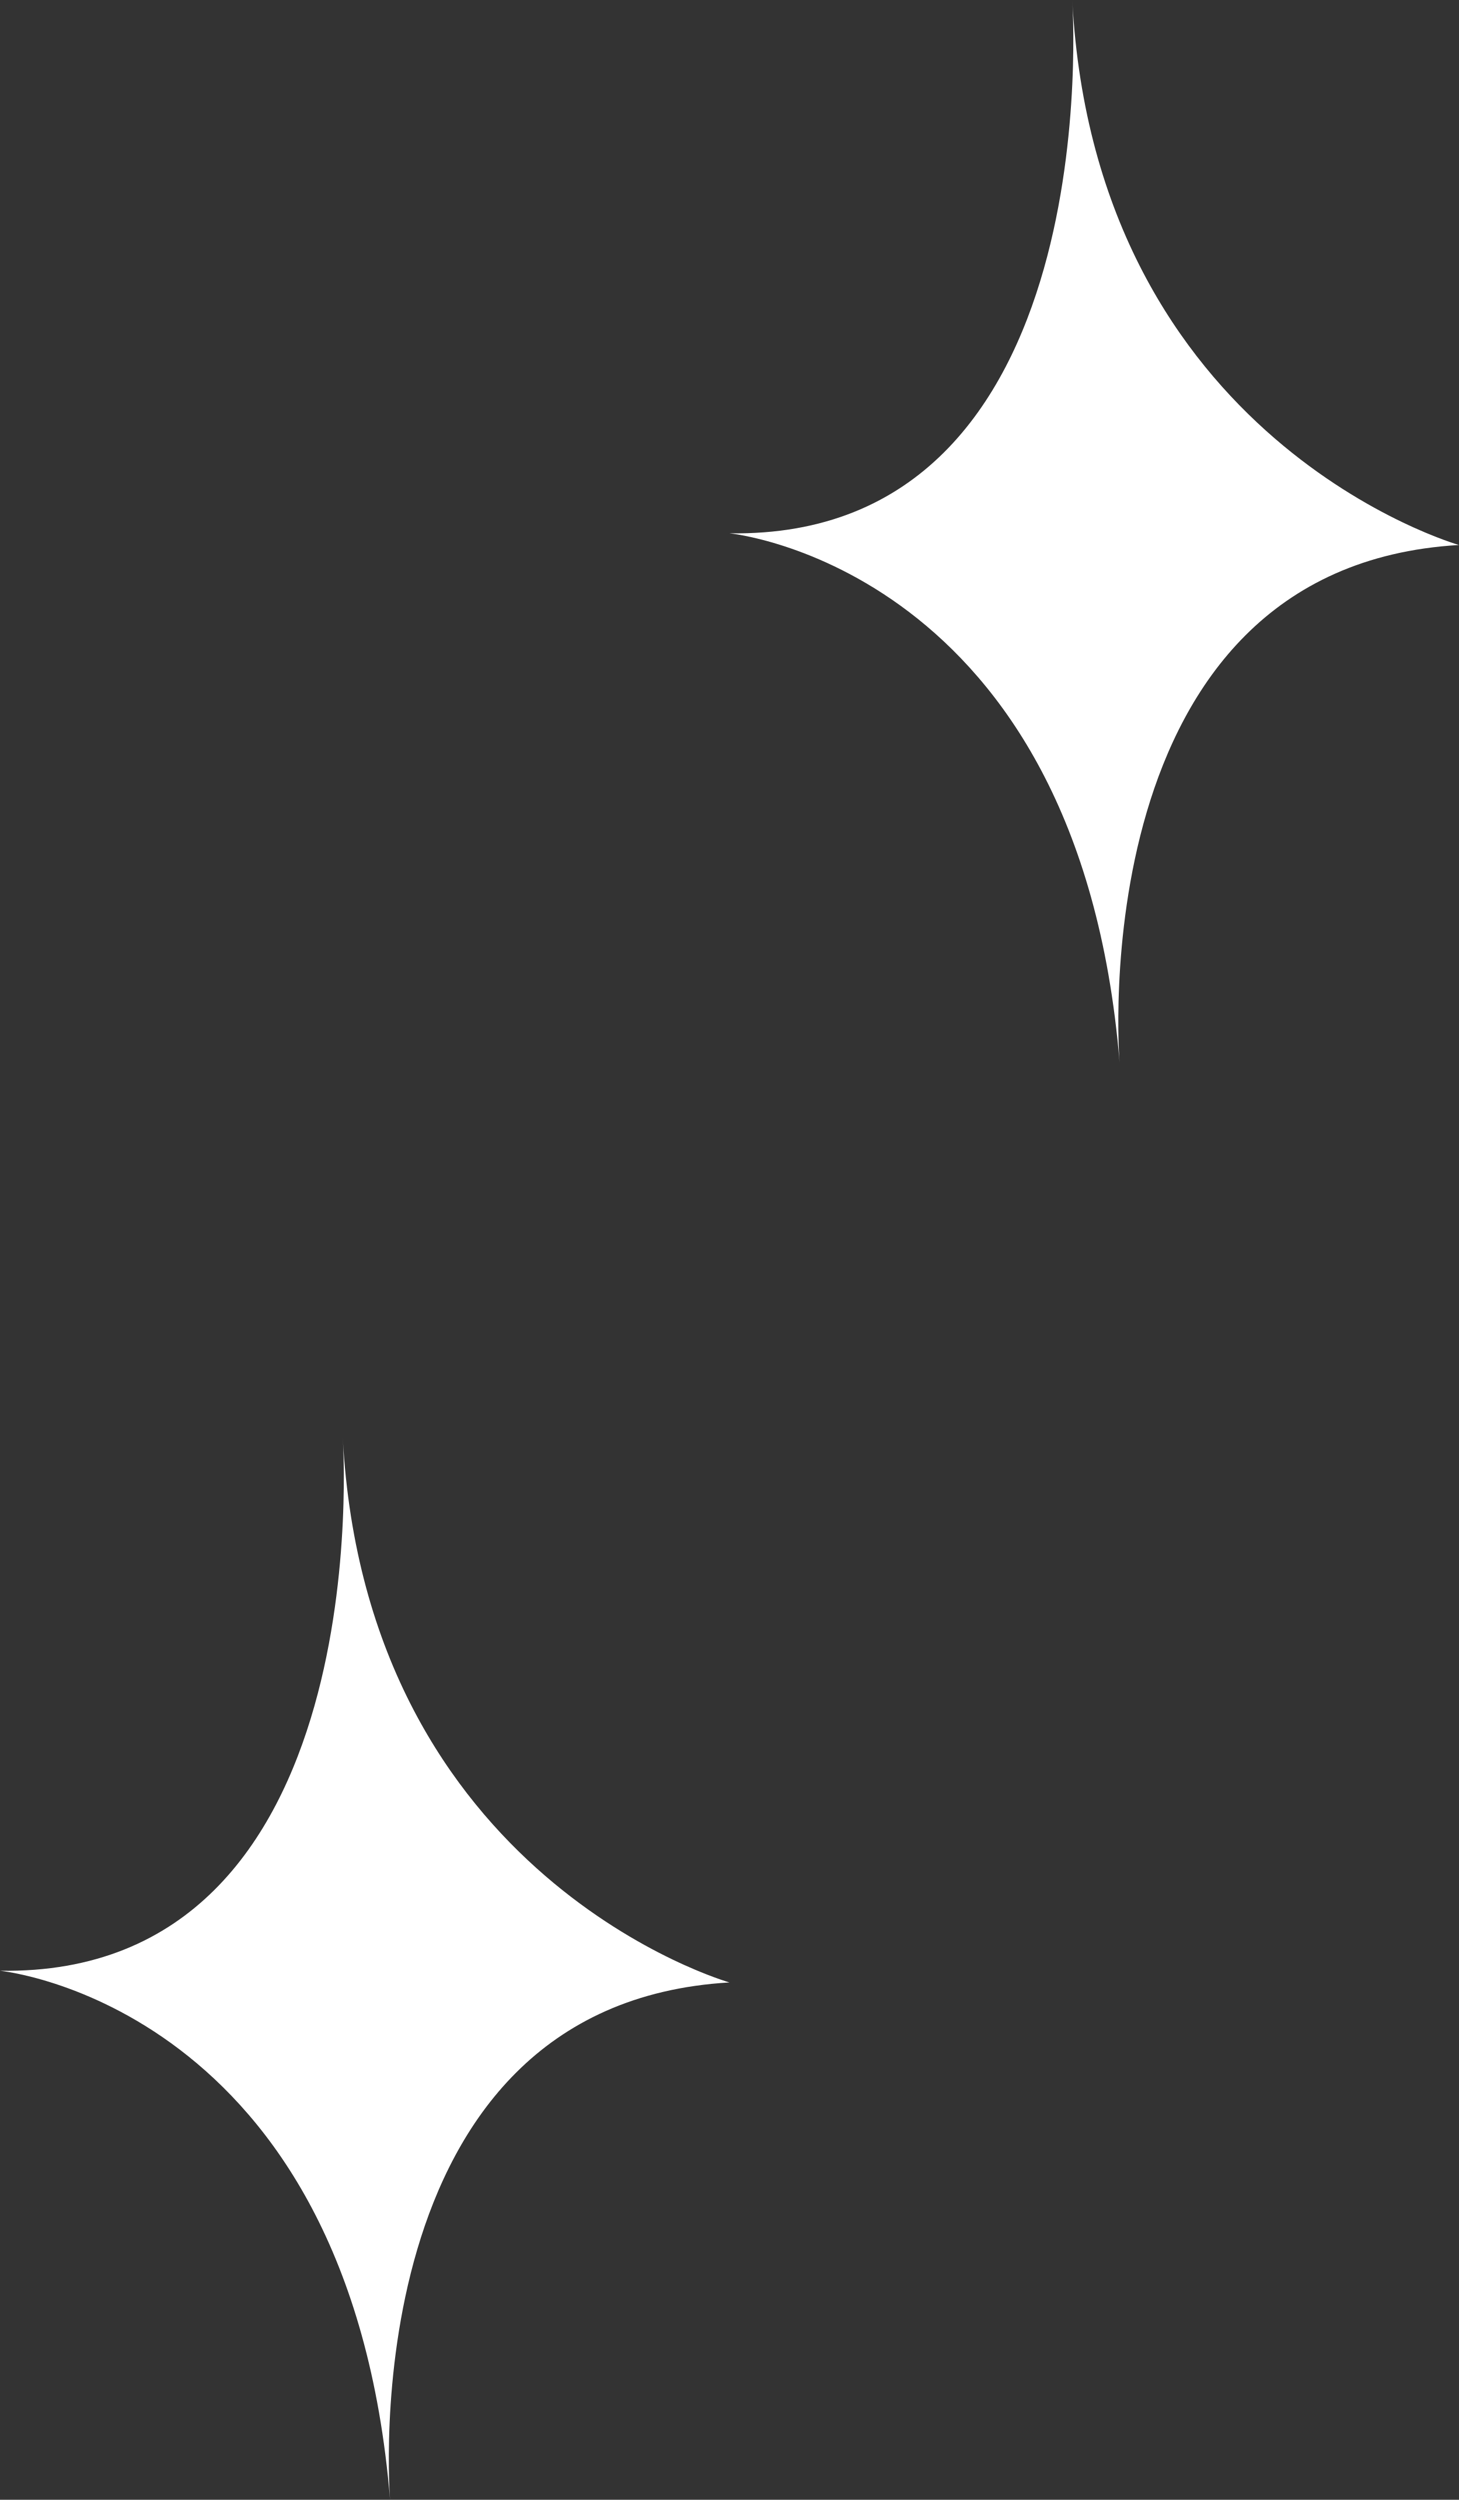 <svg xmlns="http://www.w3.org/2000/svg" width="46.71" height="79.998" viewBox="0 0 46.71 79.998"><rect x="0" y="0" width="46.71" height="79.998" fill="#333333" stroke="none"/><g transform="translate(-1184 -2257)"><path d="M461.5,46.371s1.23,17.263-10.975,17.067c0,0,11.186,1.084,12.49,16.93,0,0-1.3-15.846,10.865-16.556C473.882,63.812,462.255,60.511,461.5,46.371Z" transform="translate(733.473 2256.63)" fill="#fff"/><path d="M461.5,46.371s1.23,17.263-10.975,17.067c0,0,11.186,1.084,12.49,16.93,0,0-1.3-15.846,10.865-16.556C473.882,63.812,462.255,60.511,461.5,46.371Z" transform="translate(756.828 2210.629)" fill="#fff"/></g></svg>